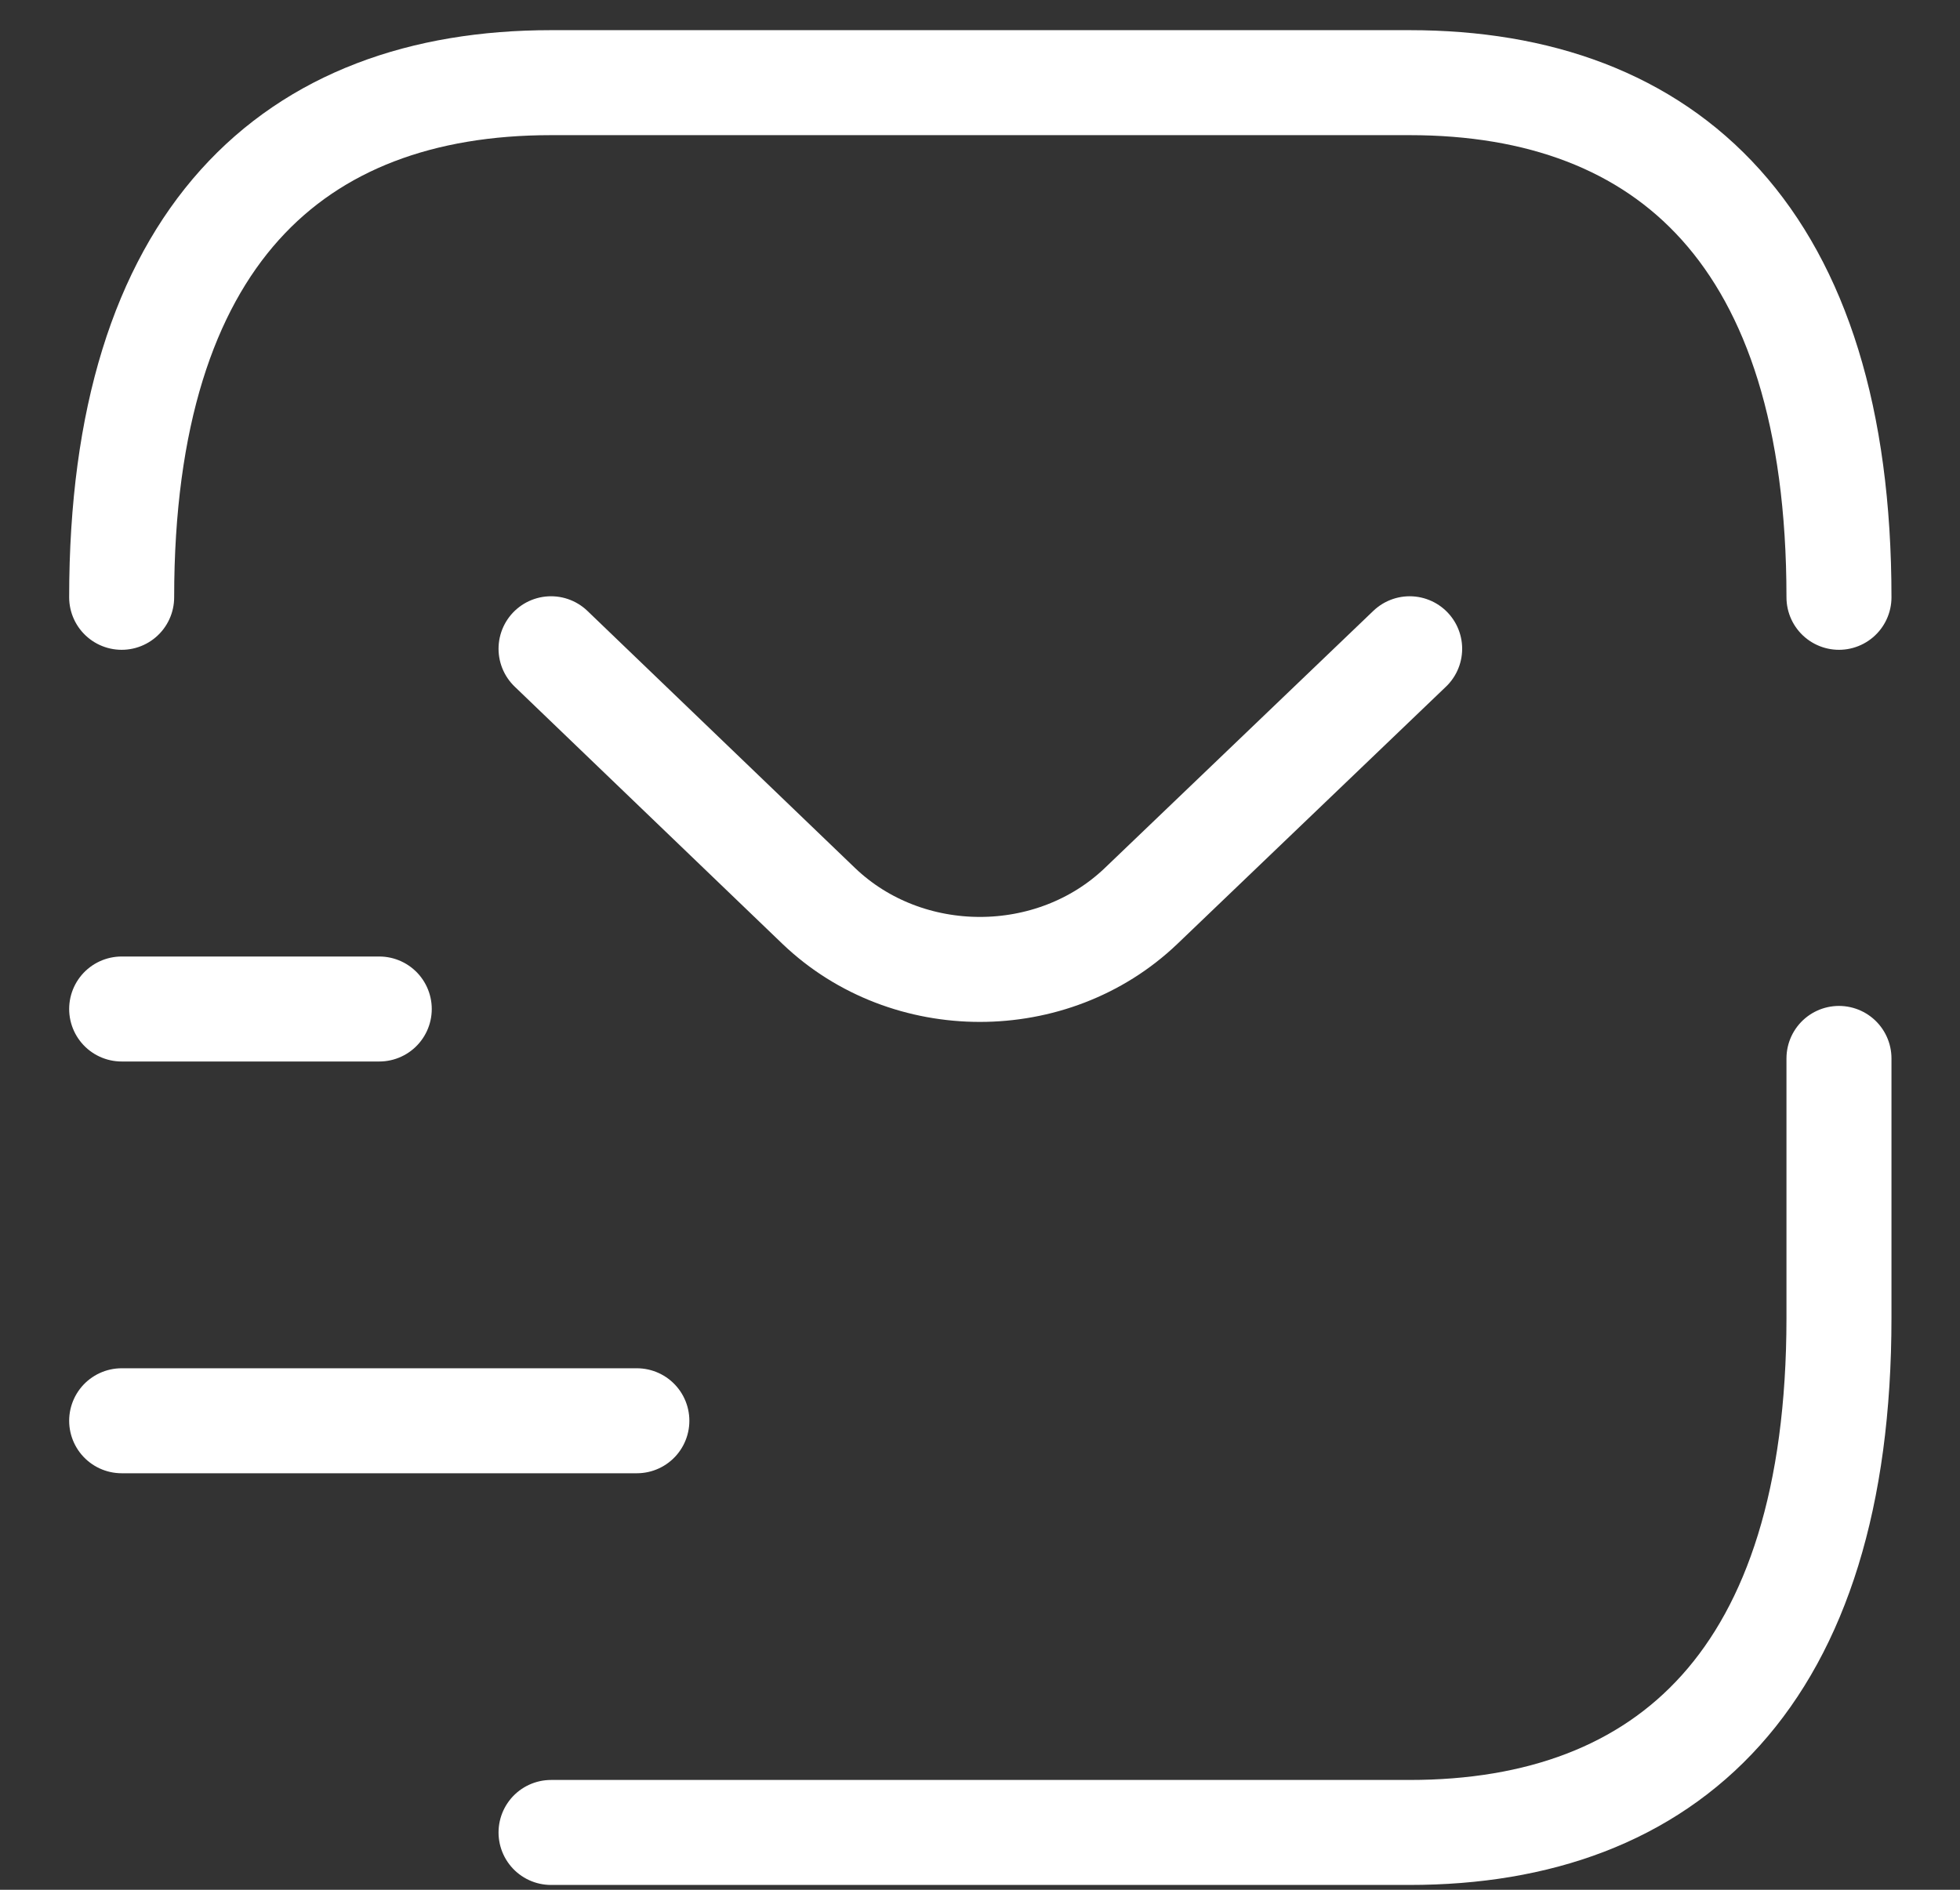 <svg width="28" height="27" viewBox="0 0 28 27" fill="none" xmlns="http://www.w3.org/2000/svg">
<rect x="0" y="0" width="28" height="27" fill="#333333" stroke="none"/>
<path d="M26.271 15.122V18.828C26.271 23.975 23.818 26.181 20.138 26.181H7.872M1.738 8.534C1.738 3.387 4.192 1.181 7.872 1.181H20.138C23.818 1.181 26.271 3.387 26.271 8.534M20.138 9.269L16.299 12.946C15.035 14.152 12.962 14.152 11.699 12.946L7.872 9.269M1.738 20.299H9.098M1.738 14.416H5.418" stroke="white" stroke-width="1.5" stroke-miterlimit="10" stroke-linecap="round" stroke-linejoin="round"/>
</svg>
